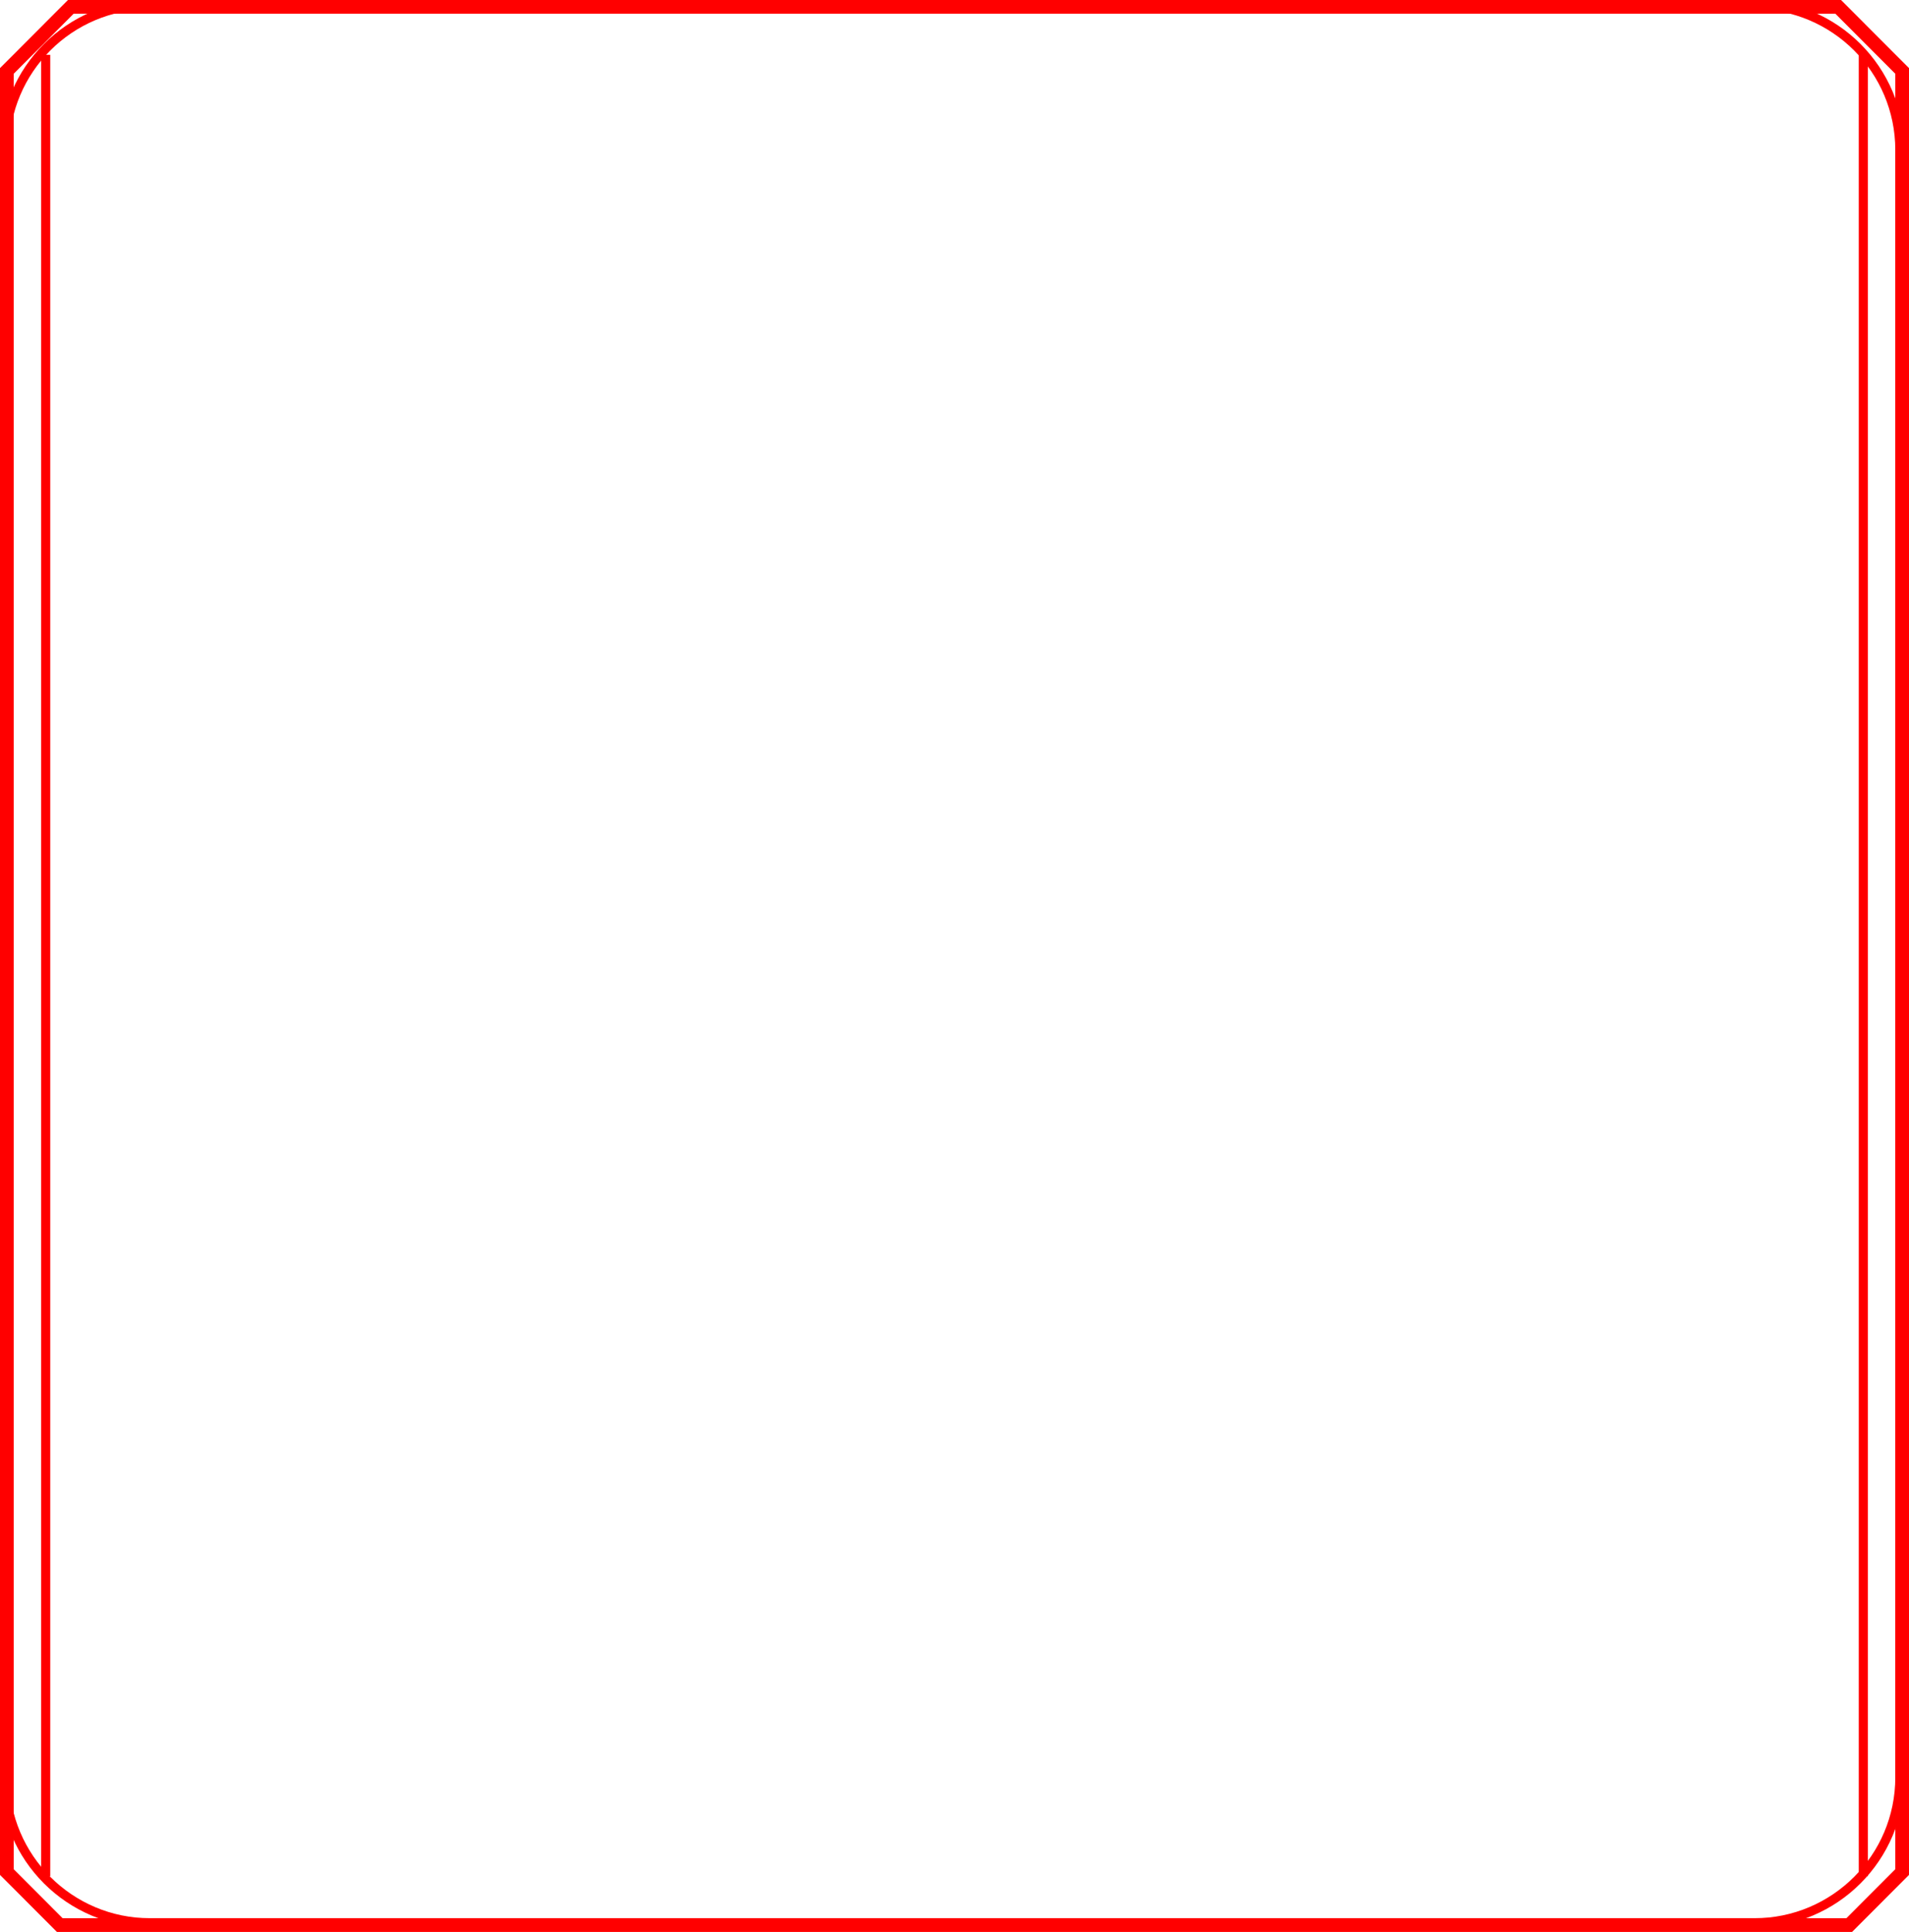 <svg width="418" height="423" viewBox="0 0 418 423" fill="none" xmlns="http://www.w3.org/2000/svg">
<path fill-rule="evenodd" clip-rule="evenodd" d="M15.504 1.5H402.496L416.5 15.532V409.89L404.912 421.5H13.088L1.5 409.89V15.532L15.504 1.5Z" stroke="#FF0000" stroke-width="3" stroke-miterlimit="8"/>
<path fill-rule="evenodd" clip-rule="evenodd" d="M1 32.847C1 15.258 15.258 1 32.847 1H384.153C401.741 1 416 15.258 416 32.847V389.15C416 406.74 401.741 421 384.153 421H32.847C15.258 421 1 406.74 1 389.15V32.847Z" stroke="#FF0000" stroke-width="2" stroke-miterlimit="8"/>
<path d="M10 410.8L10 12" stroke="#FF0000" stroke-width="2" stroke-miterlimit="8"/>
<path d="M408 410.8L408 12" stroke="#FF0000" stroke-width="2" stroke-miterlimit="8"/>
</svg>
